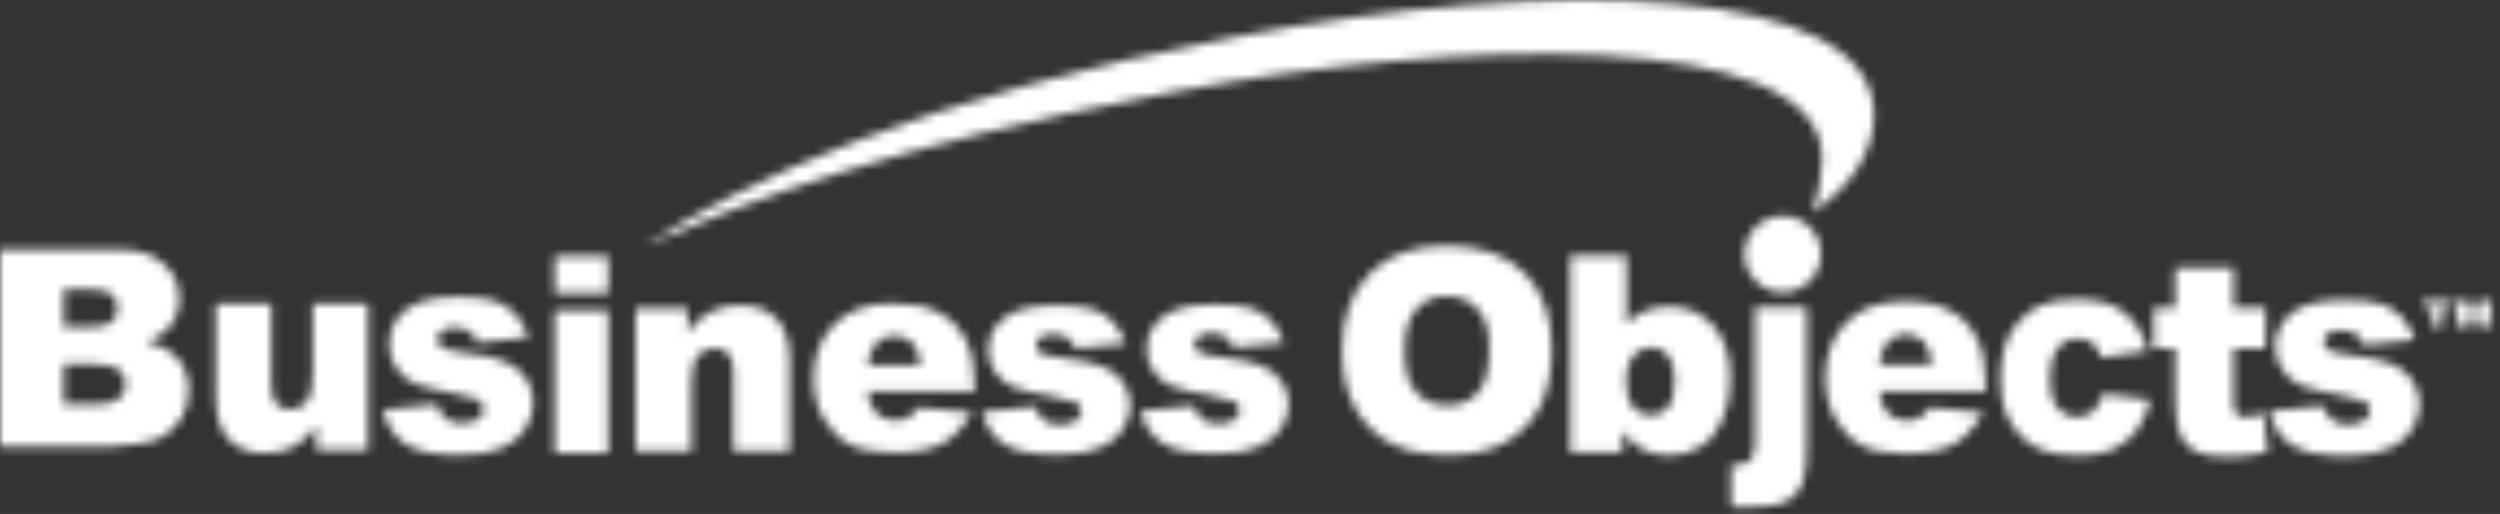 <svg width="287" height="59" viewBox="0 0 287 59" fill="none" xmlns="http://www.w3.org/2000/svg">
<rect x="0" y="0" width="287" height="59" fill="#333333" stroke="none"/>
<mask id="mask0_2551_170" style="mask-type:alpha" maskUnits="userSpaceOnUse" x="0" y="0" width="287" height="59">
<path fill-rule="evenodd" clip-rule="evenodd" d="M130.951 47.17L137.031 46.579C137.282 47.323 137.632 47.853 138.084 48.169C138.537 48.491 139.135 48.651 139.891 48.651C140.715 48.651 141.348 48.468 141.803 48.106C142.151 47.842 142.325 47.504 142.325 47.105C142.325 46.653 142.093 46.303 141.636 46.057C141.306 45.881 140.425 45.665 139.005 45.408C136.878 45.023 135.398 44.676 134.57 44.351C133.744 44.022 133.046 43.473 132.48 42.703C131.912 41.934 131.629 41.055 131.629 40.063C131.629 38.983 131.937 38.051 132.549 37.27C133.16 36.486 134.002 35.9 135.073 35.515C136.147 35.13 137.586 34.936 139.393 34.936C141.297 34.936 142.705 35.089 143.615 35.383C144.524 35.684 145.278 36.148 145.886 36.776C146.489 37.402 146.992 38.25 147.398 39.321L141.59 39.91C141.436 39.386 141.191 38.999 140.838 38.751C140.353 38.422 139.773 38.255 139.091 38.255C138.402 38.255 137.894 38.383 137.581 38.638C137.261 38.89 137.108 39.194 137.108 39.553C137.108 39.959 137.307 40.258 137.709 40.464C138.11 40.67 138.982 40.853 140.328 41.023C142.362 41.259 143.874 41.586 144.87 42.008C145.862 42.43 146.623 43.03 147.148 43.816C147.677 44.594 147.939 45.455 147.939 46.393C147.939 47.341 147.66 48.264 147.101 49.158C146.547 50.056 145.668 50.767 144.471 51.293C143.269 51.826 141.636 52.088 139.571 52.088C136.655 52.088 134.577 51.662 133.341 50.809C132.104 49.956 131.306 48.737 130.951 47.17Z" fill="#7A7B7D"/>
<path fill-rule="evenodd" clip-rule="evenodd" d="M112.77 47.274L118.85 46.683C119.102 47.427 119.45 47.958 119.905 48.275C120.355 48.598 120.956 48.755 121.712 48.755C122.533 48.755 123.171 48.577 123.621 48.213C123.969 47.949 124.146 47.612 124.146 47.212C124.146 46.757 123.914 46.41 123.457 46.161C123.123 45.988 122.246 45.772 120.821 45.513C118.696 45.128 117.216 44.78 116.391 44.453C115.565 44.131 114.864 43.579 114.301 42.81C113.73 42.04 113.449 41.164 113.449 40.17C113.449 39.09 113.755 38.158 114.368 37.379C114.98 36.591 115.822 36.007 116.894 35.622C117.968 35.237 119.404 35.042 121.216 35.042C123.12 35.042 124.524 35.196 125.433 35.49C126.342 35.791 127.096 36.255 127.704 36.883C128.309 37.509 128.813 38.357 129.219 39.428L123.41 40.017C123.257 39.491 123.009 39.106 122.656 38.86C122.174 38.526 121.592 38.362 120.91 38.362C120.221 38.362 119.713 38.492 119.399 38.742C119.082 38.995 118.926 39.3 118.926 39.66C118.926 40.065 119.128 40.364 119.527 40.573C119.931 40.777 120.8 40.96 122.148 41.129C124.18 41.366 125.695 41.693 126.686 42.114C127.683 42.536 128.444 43.137 128.966 43.922C129.495 44.701 129.757 45.561 129.757 46.502C129.757 47.448 129.481 48.37 128.92 49.265C128.367 50.164 127.488 50.876 126.291 51.402C125.09 51.933 123.457 52.195 121.392 52.195C118.476 52.195 116.395 51.771 115.159 50.916C113.92 50.065 113.124 48.843 112.77 47.274Z" fill="#7A7B7D"/>
<path fill-rule="evenodd" clip-rule="evenodd" d="M105.669 41.95C105.546 40.733 105.231 39.861 104.713 39.34C104.196 38.816 103.516 38.549 102.674 38.549C101.7 38.549 100.925 38.95 100.338 39.741C99.969 40.237 99.733 40.969 99.635 41.95H105.669ZM111.893 44.958H99.619C99.726 45.969 99.995 46.718 100.415 47.214C101.006 47.925 101.781 48.28 102.732 48.28C103.333 48.28 103.908 48.125 104.447 47.814C104.781 47.619 105.135 47.276 105.516 46.78L111.55 47.35C110.626 49.001 109.515 50.181 108.211 50.897C106.905 51.608 105.038 51.968 102.598 51.968C100.482 51.968 98.819 51.662 97.601 51.05C96.39 50.438 95.383 49.467 94.588 48.132C93.79 46.799 93.391 45.232 93.391 43.431C93.391 40.87 94.191 38.793 95.789 37.212C97.392 35.627 99.598 34.829 102.419 34.829C104.704 34.829 106.511 35.188 107.831 35.9C109.156 36.605 110.167 37.638 110.856 38.983C111.55 40.332 111.893 42.087 111.893 44.247V44.958Z" fill="#7A7B7D"/>
<path fill-rule="evenodd" clip-rule="evenodd" d="M72.965 35.418H78.933V38.084C79.827 36.992 80.729 36.22 81.643 35.752C82.557 35.279 83.668 35.042 84.979 35.042C86.753 35.042 88.141 35.564 89.147 36.598C90.145 37.629 90.644 39.226 90.644 41.389V51.81H84.206V42.796C84.206 41.767 84.014 41.041 83.629 40.612C83.234 40.181 82.692 39.973 81.986 39.973C81.214 39.973 80.578 40.26 80.1 40.835C79.62 41.407 79.374 42.446 79.374 43.939V51.81H72.965V35.418Z" fill="#7A7B7D"/>
<path fill-rule="evenodd" clip-rule="evenodd" d="M63.678 52.023H69.804V35.629H63.678V52.023Z" fill="#7A7B7D"/>
<path fill-rule="evenodd" clip-rule="evenodd" d="M63.678 33.672H69.804V29.394H63.678V33.672Z" fill="#7A7B7D"/>
<path fill-rule="evenodd" clip-rule="evenodd" d="M43.973 47.028L50.148 46.405C50.401 47.191 50.753 47.754 51.215 48.088C51.672 48.431 52.282 48.595 53.047 48.595C53.883 48.595 54.53 48.405 54.987 48.02C55.344 47.742 55.52 47.385 55.52 46.961C55.52 46.481 55.284 46.115 54.822 45.853C54.481 45.668 53.59 45.438 52.145 45.167C49.988 44.759 48.487 44.391 47.647 44.045C46.812 43.7 46.1 43.118 45.527 42.304C44.949 41.491 44.662 40.559 44.662 39.511C44.662 38.366 44.975 37.381 45.594 36.554C46.216 35.724 47.069 35.107 48.157 34.697C49.248 34.291 50.707 34.083 52.542 34.083C54.476 34.083 55.905 34.245 56.829 34.56C57.75 34.876 58.515 35.367 59.135 36.03C59.747 36.695 60.257 37.592 60.67 38.723L54.773 39.349C54.618 38.793 54.367 38.385 54.01 38.125C53.518 37.771 52.929 37.599 52.236 37.599C51.537 37.599 51.02 37.731 50.702 38C50.38 38.269 50.224 38.593 50.224 38.969C50.224 39.4 50.426 39.718 50.832 39.935C51.238 40.151 52.124 40.35 53.493 40.527C55.555 40.777 57.093 41.122 58.1 41.567C59.111 42.015 59.881 42.65 60.413 43.482C60.951 44.307 61.218 45.216 61.218 46.21C61.218 47.211 60.935 48.19 60.366 49.138C59.805 50.086 58.912 50.839 57.699 51.398C56.478 51.959 54.822 52.241 52.725 52.241C49.765 52.241 47.654 51.787 46.397 50.883C45.139 49.979 44.332 48.69 43.973 47.028Z" fill="#7A7B7D"/>
<path fill-rule="evenodd" clip-rule="evenodd" d="M42.238 51.648H36.322V48.931C35.441 50.046 34.557 50.844 33.657 51.314C32.759 51.787 31.655 52.026 30.349 52.026C28.607 52.026 27.243 51.5 26.25 50.44C25.262 49.383 24.768 47.752 24.768 45.554V34.885H31.131V44.103C31.131 45.155 31.321 45.906 31.704 46.344C32.091 46.787 32.629 47.007 33.325 47.007C34.081 47.007 34.698 46.711 35.181 46.124C35.663 45.531 35.905 44.476 35.905 42.951V34.885H42.238V51.648Z" fill="#7A7B7D"/>
<path fill-rule="evenodd" clip-rule="evenodd" d="M7.307 46.414H11C12.251 46.414 13.127 46.206 13.635 45.777C14.15 45.35 14.406 44.775 14.406 44.054C14.406 43.387 14.153 42.847 13.647 42.441C13.139 42.036 12.255 41.832 10.984 41.832H7.307V46.414ZM7.307 37.527H10.455C11.585 37.527 12.369 37.335 12.817 36.962C13.26 36.581 13.48 36.041 13.48 35.332C13.48 34.674 13.26 34.157 12.817 33.788C12.369 33.413 11.601 33.23 10.506 33.23H7.307V37.527ZM0 28.645H13.559C15.818 28.645 17.553 29.187 18.76 30.268C19.971 31.348 20.576 32.688 20.576 34.278C20.576 35.617 20.145 36.765 19.282 37.724C18.704 38.362 17.864 38.867 16.756 39.238C18.437 39.627 19.676 40.302 20.472 41.25C21.263 42.205 21.662 43.401 21.662 44.838C21.662 46.013 21.376 47.068 20.815 48.007C20.249 48.943 19.479 49.682 18.498 50.229C17.892 50.568 16.974 50.816 15.746 50.967C14.116 51.175 13.037 51.279 12.501 51.279H0V28.645Z" fill="#7A7B7D"/>
<path fill-rule="evenodd" clip-rule="evenodd" d="M260.527 47.2L266.705 46.586C266.96 47.36 267.315 47.916 267.774 48.245C268.234 48.584 268.844 48.746 269.609 48.746C270.447 48.746 271.091 48.558 271.551 48.18C271.906 47.905 272.082 47.552 272.082 47.135C272.082 46.662 271.848 46.298 271.386 46.041C271.045 45.862 270.152 45.635 268.707 45.364C266.549 44.963 265.046 44.602 264.206 44.258C263.369 43.92 262.657 43.348 262.084 42.543C261.504 41.741 261.216 40.823 261.216 39.79C261.216 38.663 261.529 37.69 262.151 36.876C262.771 36.058 263.627 35.45 264.717 35.045C265.807 34.644 267.269 34.442 269.103 34.442C271.04 34.442 272.469 34.6 273.393 34.908C274.316 35.221 275.081 35.705 275.698 36.359C276.313 37.013 276.824 37.901 277.236 39.015L271.337 39.632C271.18 39.083 270.929 38.679 270.57 38.422C270.08 38.074 269.491 37.905 268.797 37.905C268.097 37.905 267.582 38.037 267.264 38.299C266.939 38.566 266.784 38.883 266.784 39.256C266.784 39.683 266.986 39.993 267.394 40.207C267.8 40.425 268.688 40.615 270.055 40.793C272.119 41.041 273.657 41.382 274.666 41.818C275.678 42.258 276.45 42.886 276.981 43.705C277.517 44.518 277.784 45.417 277.784 46.393C277.784 47.383 277.503 48.345 276.935 49.279C276.371 50.215 275.478 50.957 274.263 51.504C273.045 52.063 271.386 52.336 269.287 52.336C266.324 52.336 264.211 51.891 262.954 50.999C261.696 50.109 260.889 48.839 260.527 47.2Z" fill="#1B1918"/>
<path fill-rule="evenodd" clip-rule="evenodd" d="M256.425 30.706V35.365H260.104V40.031H256.425V45.953C256.425 46.664 256.499 47.137 256.64 47.367C256.856 47.721 257.237 47.904 257.786 47.904C258.28 47.904 258.969 47.768 259.858 47.494L260.347 51.91C258.693 52.253 257.153 52.424 255.719 52.424C254.054 52.424 252.829 52.22 252.043 51.812C251.252 51.407 250.669 50.783 250.294 49.953C249.913 49.121 249.728 47.77 249.728 45.906V40.031H247.262V35.365H249.728V30.708L256.425 30.706Z" fill="#1B1918"/>
<path fill-rule="evenodd" clip-rule="evenodd" d="M241.43 45.19L246.847 45.902C246.55 47.202 246.058 48.331 245.381 49.284C244.696 50.239 243.826 50.976 242.764 51.504C241.708 52.028 240.358 52.292 238.725 52.292C237.145 52.292 235.833 52.121 234.784 51.787C233.733 51.444 232.828 50.899 232.075 50.141C231.314 49.379 230.722 48.491 230.295 47.469C229.868 46.447 229.65 45.093 229.65 43.401C229.65 41.637 229.908 40.165 230.437 38.992C230.817 38.132 231.337 37.36 232.003 36.679C232.666 35.997 233.346 35.483 234.049 35.154C235.157 34.623 236.582 34.359 238.317 34.359C240.746 34.359 242.597 34.862 243.873 35.863C245.144 36.862 246.044 38.325 246.554 40.253L241.191 41.076C241.026 40.343 240.718 39.792 240.272 39.421C239.829 39.048 239.236 38.867 238.486 38.867C237.544 38.867 236.779 39.256 236.194 40.033C235.612 40.819 235.32 41.996 235.32 43.577C235.32 44.986 235.612 46.057 236.19 46.79C236.772 47.522 237.505 47.886 238.405 47.886C239.15 47.886 239.776 47.666 240.286 47.223C240.794 46.783 241.177 46.106 241.43 45.19Z" fill="#1B1918"/>
<path fill-rule="evenodd" clip-rule="evenodd" d="M221.783 41.857C221.66 40.615 221.344 39.727 220.834 39.194C220.317 38.656 219.642 38.387 218.807 38.387C217.832 38.387 217.06 38.795 216.48 39.604C216.111 40.107 215.875 40.856 215.777 41.857H221.783ZM227.979 44.928H215.763C215.87 45.96 216.137 46.727 216.554 47.23C217.143 47.955 217.916 48.315 218.86 48.315C219.459 48.315 220.029 48.162 220.567 47.842C220.899 47.642 221.254 47.292 221.63 46.787L227.638 47.369C226.715 49.052 225.61 50.257 224.314 50.987C223.015 51.715 221.157 52.081 218.73 52.081C216.621 52.081 214.965 51.771 213.757 51.145C212.548 50.521 211.546 49.525 210.755 48.164C209.961 46.803 209.562 45.206 209.562 43.368C209.562 40.754 210.36 38.637 211.952 37.022C213.545 35.404 215.742 34.59 218.549 34.59C220.823 34.59 222.623 34.959 223.936 35.682C225.253 36.403 226.26 37.458 226.947 38.828C227.638 40.204 227.979 41.996 227.979 44.203V44.928Z" fill="#1B1918"/>
<path fill-rule="evenodd" clip-rule="evenodd" d="M201.474 35.274H207.413V51.036C207.413 53.048 207.276 54.471 206.995 55.31C206.717 56.147 206.207 56.826 205.462 57.343C204.715 57.867 203.648 58.127 202.259 58.127C201.117 58.127 200.505 58.314 198.753 58.189L198.744 53.426C199.396 53.47 200.658 53.254 201.082 52.668C201.342 52.306 201.474 51.585 201.474 50.505V35.274Z" fill="#1B1918"/>
<path fill-rule="evenodd" clip-rule="evenodd" d="M186.688 43.698C186.688 45.102 186.959 46.122 187.493 46.755C188.036 47.385 188.718 47.701 189.548 47.701C190.309 47.701 190.954 47.392 191.474 46.771C191.988 46.15 192.255 45.102 192.255 43.637C192.255 42.342 191.995 41.389 191.49 40.784C190.979 40.179 190.362 39.873 189.639 39.873C188.769 39.873 188.061 40.191 187.509 40.821C186.962 41.452 186.688 42.409 186.688 43.698ZM180.271 29.334H186.732V37.161C187.37 36.503 188.098 36.014 188.91 35.682C189.72 35.355 190.622 35.188 191.608 35.188C193.636 35.188 195.324 35.907 196.651 37.34C197.983 38.774 198.646 40.83 198.646 43.51C198.646 45.297 198.342 46.878 197.734 48.231C197.131 49.594 196.289 50.61 195.213 51.284C194.141 51.956 192.949 52.292 191.638 52.292C190.513 52.292 189.488 52.056 188.555 51.588C187.852 51.215 187.089 50.522 186.259 49.506V51.926H180.271V29.334Z" fill="#1B1918"/>
<path fill-rule="evenodd" clip-rule="evenodd" d="M161.258 40.272C161.258 42.615 161.689 43.98 162.564 45.005C163.431 46.027 164.621 46.539 166.118 46.539C167.66 46.539 168.855 46.038 169.697 45.037C170.541 44.033 170.968 42.55 170.968 39.956C170.968 37.766 170.525 36.517 169.644 35.506C168.764 34.5 167.567 33.997 166.053 33.997C164.61 33.997 163.448 34.507 162.571 35.534C161.698 36.556 161.258 37.907 161.258 40.272ZM154.078 40.237C154.078 36.447 155.141 33.494 157.247 31.385C159.36 29.271 162.302 28.216 166.069 28.216C169.938 28.216 172.914 29.255 175.009 31.331C177.092 33.401 178.143 36.31 178.143 40.049C178.143 42.761 177.684 44.989 176.77 46.727C175.856 48.461 174.536 49.812 172.812 50.781C171.082 51.75 168.936 52.23 166.357 52.23C163.74 52.23 161.573 51.812 159.852 50.98C158.138 50.144 156.75 48.822 155.679 47.019C154.614 45.211 154.078 42.951 154.078 40.237Z" fill="#1B1918"/>
<path fill-rule="evenodd" clip-rule="evenodd" d="M278.119 34.542H281.497V35.276H280.362V37.513H279.249V35.276H278.119V34.542ZM281.988 34.542H283.452L284.016 36.35L284.58 34.542H286.036V37.513H285.129V35.249L284.427 37.513H283.601L282.9 35.249V37.513H281.988V34.542Z" fill="#1B1918"/>
<path fill-rule="evenodd" clip-rule="evenodd" d="M204.661 24.793C207.083 24.793 209.046 26.754 209.046 29.174C209.046 31.593 207.083 33.552 204.661 33.552C202.242 33.552 200.279 31.593 200.279 29.174C200.279 26.754 202.242 24.793 204.661 24.793Z" fill="#E30016"/>
<path fill-rule="evenodd" clip-rule="evenodd" d="M141.745 4.251C177.801 -2.672 215.051 -2.086 215.144 13.133C215.167 16.905 213.051 21.052 208.041 24.415C208.711 22.681 209.189 20.029 209.187 18.156C209.168 3 166.701 4.42 134.382 10.621C102.063 16.819 86.811 22.753 74.029 28.144C85.403 20.88 105.691 11.177 141.745 4.251Z" fill="#13539E"/>
</mask>
<g mask="url(#mask0_2551_170)">
<rect x="-35.008" y="-32.649" width="338" height="126" fill="white"/>
</g>
</svg>
